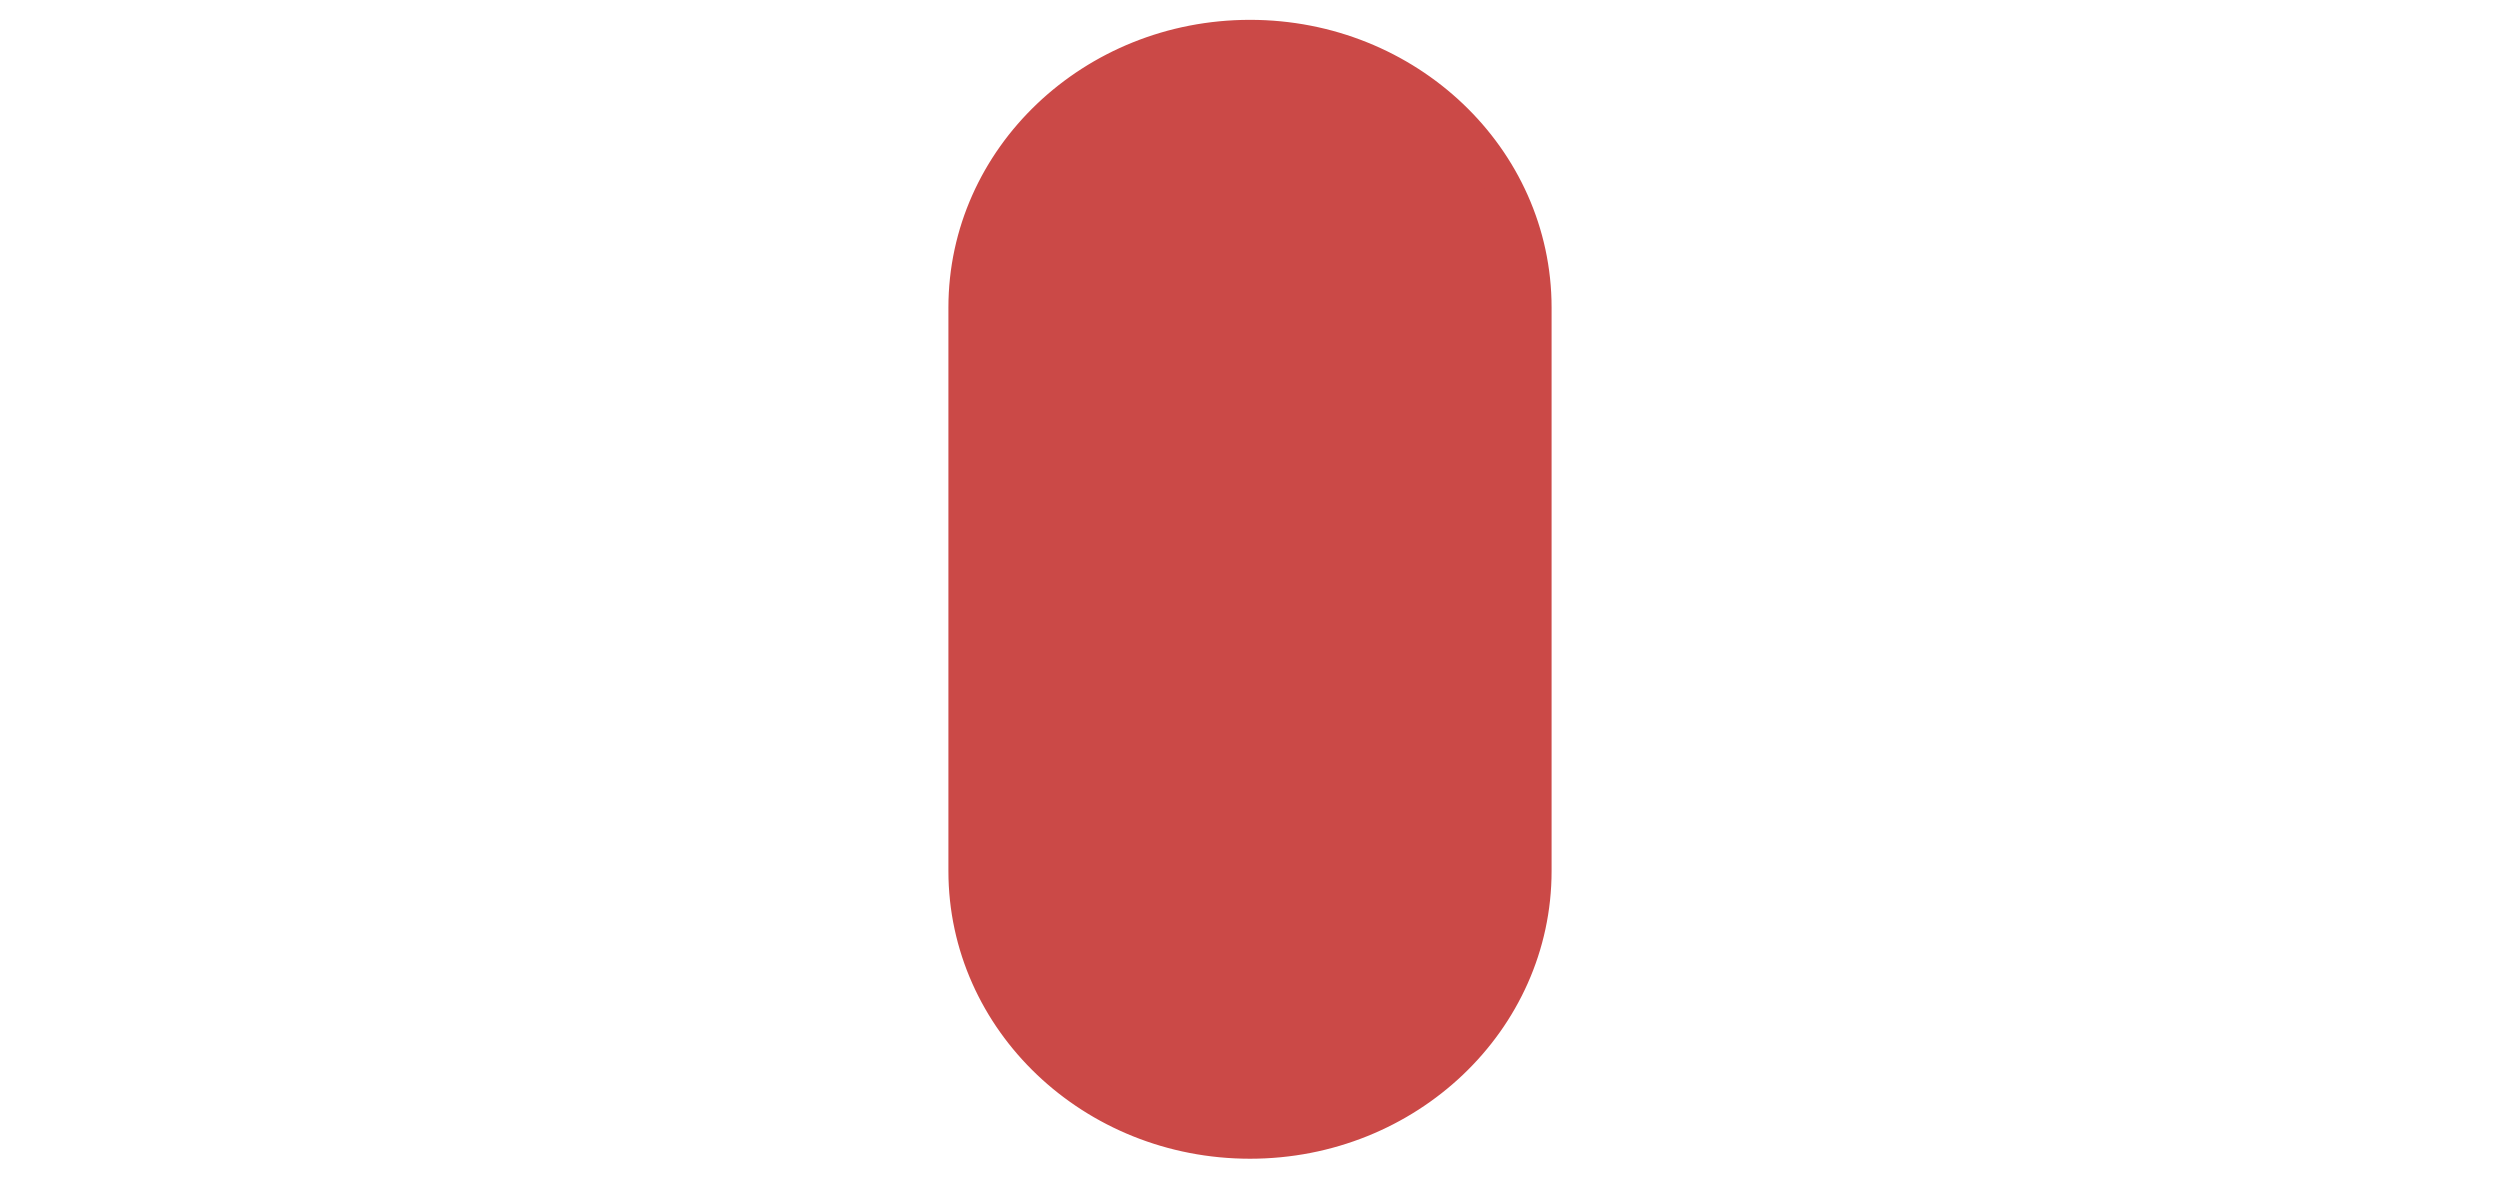 <?xml version="1.0" encoding="UTF-8" standalone="no"?>
<!-- Created with Inkscape (http://www.inkscape.org/) -->

<svg
   width="630mm"
   height="297mm"
   viewBox="0 0 2381.102 1122.52"
   version="1.1"
   id="svg1"
   xml:space="preserve"
   inkscape:version="1.3.2 (091e20e, 2023-11-25, custom)"
   sodipodi:docname="of.svg"
   xmlns:inkscape="http://www.inkscape.org/namespaces/inkscape"
   xmlns:sodipodi="http://sodipodi.sourceforge.net/DTD/sodipodi-0.dtd"
   xmlns="http://www.w3.org/2000/svg"
   xmlns:svg="http://www.w3.org/2000/svg"><sodipodi:namedview
     id="namedview1"
     pagecolor="#ffffff"
     bordercolor="#cb4947"
     borderopacity="0.25"
     inkscape:showpageshadow="2"
     inkscape:pageopacity="0.0"
     inkscape:pagecheckerboard="0"
     inkscape:deskcolor="#d1d1d1"
     inkscape:document-units="mm"
     inkscape:zoom="0.333232"
     inkscape:cx="708.2153"
     inkscape:cy="466.64186"
     inkscape:window-width="1366"
     inkscape:window-height="705"
     inkscape:window-x="-8"
     inkscape:window-y="-8"
     inkscape:window-maximized="1"
     inkscape:current-layer="layer1" /><defs
     id="defs1"><symbol
       id="Terminal"><title
         id="title14">Terminal/Interrupt</title><desc
         id="desc14">A terminal point in a flowchart: start, stop, halt, etc.</desc><path
         d="m 35,95 a 20,20 0 0 1 0,-40 h 80 a 20,20 0 0 1 0,40 z"
         style="stroke-width:2"
         id="path14" /></symbol></defs><g
     inkscape:label="Layer 1"
     inkscape:groupmode="layer"
     id="layer1"><g
       id="use1"
       style="fill:none;stroke:#cb4947"
       transform="matrix(0,11.012,-11.012,0,1197.744,-87.04)"><title
         id="title2">Terminal/Interrupt</title><desc
         id="desc2">A terminal point in a flowchart: start, stop, halt, etc.</desc></g><path
       d="m 920.254,292.932 c 0,-141.984 121.016,-257.085 270.297,-257.085 149.281,0 270.297,115.101 270.297,257.085 v 536.656 c 0,141.984 -121.016,257.085 -270.297,257.085 -149.281,0 -270.297,-115.1 -270.297,-257.085 z"
       style="fill:#cb4947;fill-opacity:1;stroke:#cb4947;stroke-width:33.899;stroke-dasharray:none"
       id="original"
       sodipodi:nodetypes="sssssss"
       inkscape:label="original"><title
         id="title1">original</title></path></g></svg>
